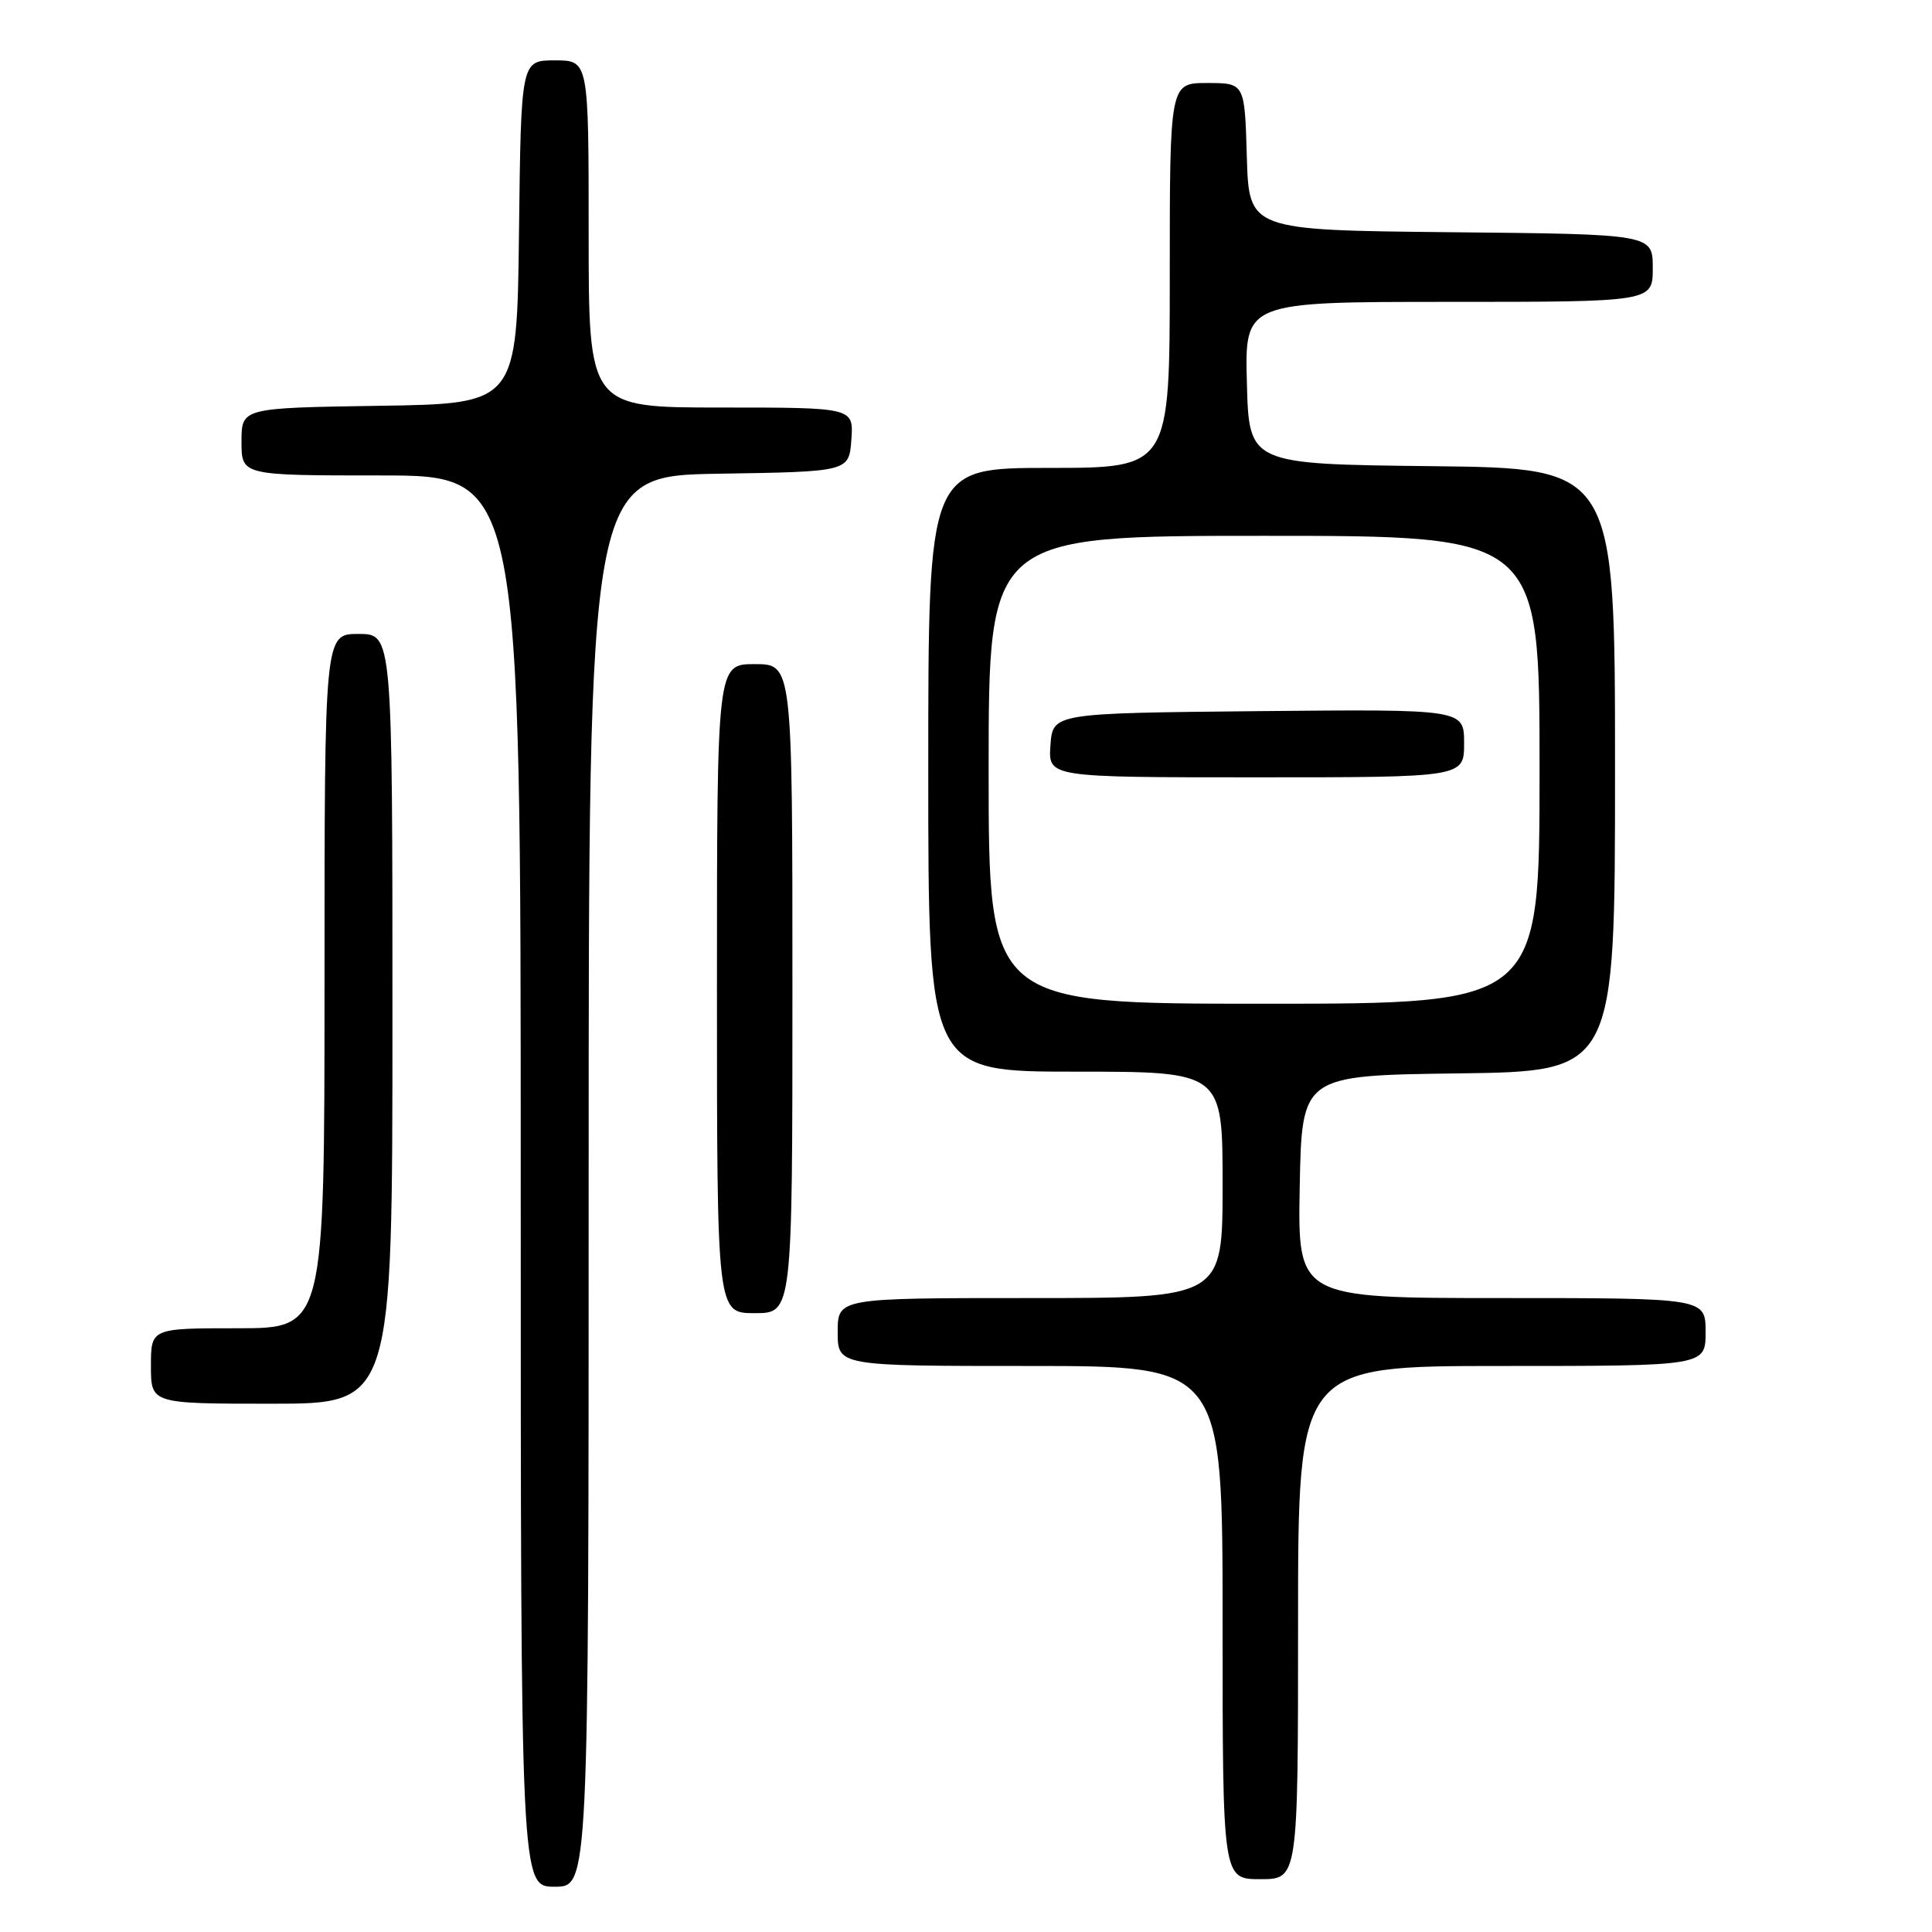 <?xml version="1.0" encoding="UTF-8" standalone="no"?>
<!DOCTYPE svg PUBLIC "-//W3C//DTD SVG 1.1//EN" "http://www.w3.org/Graphics/SVG/1.1/DTD/svg11.dtd" >
<svg xmlns="http://www.w3.org/2000/svg" xmlns:xlink="http://www.w3.org/1999/xlink" version="1.1" viewBox="0 0 256 256">
 <g >
 <path fill="currentColor"
d=" M 78.00 156.52 C 78.00 63.05 78.00 63.05 95.25 62.77 C 112.50 62.50 112.50 62.50 112.81 58.25 C 113.11 54.00 113.11 54.00 95.56 54.00 C 78.00 54.00 78.00 54.00 78.00 31.00 C 78.00 8.00 78.00 8.00 73.52 8.00 C 69.04 8.00 69.04 8.00 68.77 30.75 C 68.50 53.50 68.50 53.50 50.25 53.77 C 32.00 54.05 32.00 54.05 32.00 58.52 C 32.00 63.00 32.00 63.00 50.50 63.00 C 69.00 63.00 69.00 63.00 69.00 156.50 C 69.00 250.00 69.00 250.00 73.50 250.00 C 78.00 250.00 78.00 250.00 78.00 156.52 Z  M 172.00 215.00 C 172.00 181.00 172.00 181.00 199.00 181.00 C 226.00 181.00 226.00 181.00 226.00 176.50 C 226.00 172.00 226.00 172.00 198.97 172.00 C 171.95 172.00 171.95 172.00 172.22 157.25 C 172.50 142.50 172.50 142.50 193.25 142.23 C 214.00 141.96 214.00 141.96 214.00 102.00 C 214.00 62.04 214.00 62.04 189.75 61.77 C 165.50 61.50 165.50 61.50 165.22 50.75 C 164.93 40.00 164.93 40.00 191.97 40.00 C 219.00 40.00 219.00 40.00 219.00 35.52 C 219.00 31.03 219.00 31.03 192.25 30.77 C 165.50 30.50 165.50 30.50 165.21 20.75 C 164.93 11.00 164.93 11.00 159.96 11.00 C 155.00 11.00 155.00 11.00 155.00 36.50 C 155.00 62.00 155.00 62.00 139.00 62.00 C 123.00 62.00 123.00 62.00 123.00 102.00 C 123.00 142.00 123.00 142.00 142.50 142.00 C 162.00 142.00 162.00 142.00 162.00 157.00 C 162.00 172.00 162.00 172.00 136.50 172.00 C 111.00 172.00 111.00 172.00 111.00 176.50 C 111.00 181.00 111.00 181.00 136.50 181.00 C 162.00 181.00 162.00 181.00 162.00 215.00 C 162.00 249.00 162.00 249.00 167.00 249.00 C 172.00 249.00 172.00 249.00 172.00 215.00 Z  M 52.00 135.00 C 52.00 84.00 52.00 84.00 47.50 84.00 C 43.00 84.00 43.00 84.00 43.00 130.00 C 43.00 176.00 43.00 176.00 31.50 176.00 C 20.00 176.00 20.00 176.00 20.00 181.00 C 20.00 186.00 20.00 186.00 36.00 186.00 C 52.00 186.00 52.00 186.00 52.00 135.00 Z  M 105.00 131.00 C 105.00 88.00 105.00 88.00 100.00 88.00 C 95.00 88.00 95.00 88.00 95.00 131.00 C 95.00 174.00 95.00 174.00 100.00 174.00 C 105.00 174.00 105.00 174.00 105.00 131.00 Z  M 131.00 102.00 C 131.00 71.00 131.00 71.00 167.50 71.00 C 204.00 71.00 204.00 71.00 204.00 102.00 C 204.00 133.00 204.00 133.00 167.50 133.00 C 131.00 133.00 131.00 133.00 131.00 102.00 Z  M 194.00 98.48 C 194.00 93.97 194.00 93.97 166.75 94.23 C 139.50 94.50 139.50 94.50 139.19 98.75 C 138.89 103.00 138.89 103.00 166.44 103.00 C 194.00 103.00 194.00 103.00 194.00 98.48 Z "/>
</g>
</svg>